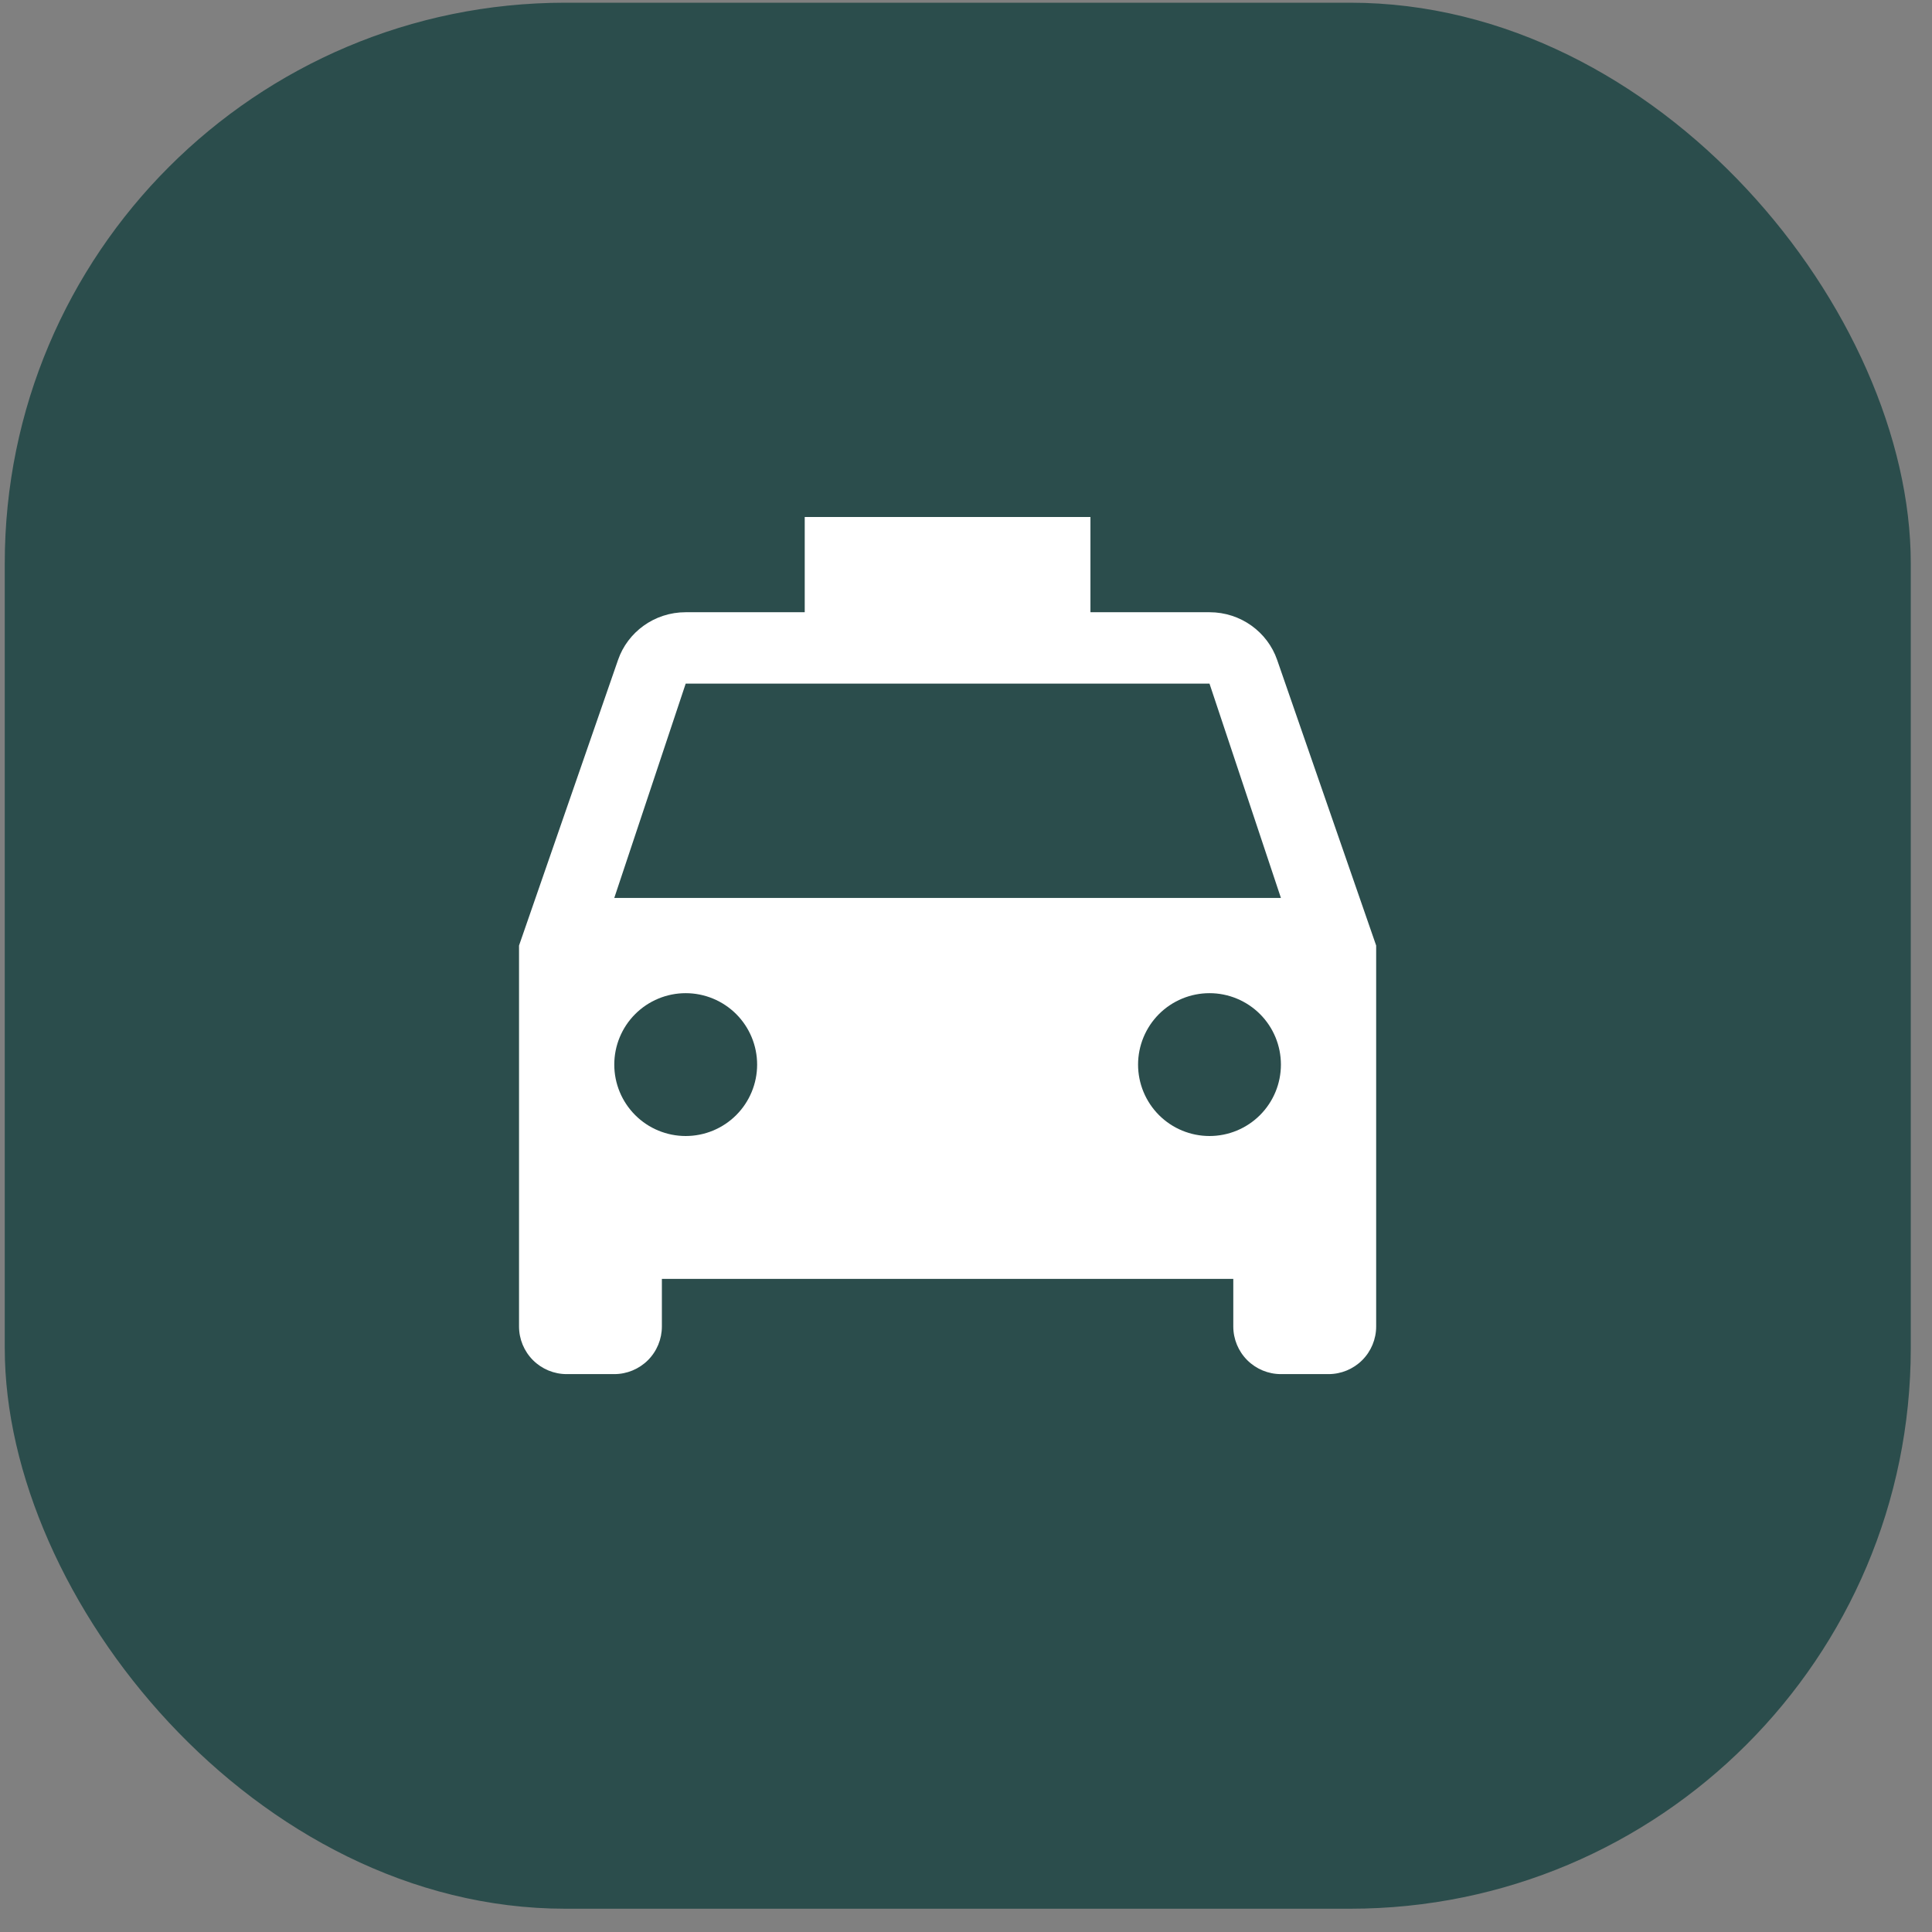 <svg width="80" height="80" viewBox="0 0 80 80" fill="none" xmlns="http://www.w3.org/2000/svg">
<rect x="0" y="0" width="80" height="80" fill="#808080" stroke="none"/>
<rect x="0.197" y="0.112" width="78.924" height="78.924" rx="23.213" fill="#2B4D4C"/>
<path d="M25.436 37.181L28.393 28.308H50.083L53.04 37.181M50.083 47.04C49.298 47.04 48.546 46.729 47.991 46.174C47.437 45.619 47.125 44.867 47.125 44.083C47.125 43.298 47.437 42.546 47.991 41.991C48.546 41.437 49.298 41.125 50.083 41.125C50.867 41.125 51.619 41.437 52.174 41.991C52.729 42.546 53.04 43.298 53.04 44.083C53.04 44.867 52.729 45.619 52.174 46.174C51.619 46.729 50.867 47.04 50.083 47.04ZM28.393 47.04C27.609 47.04 26.856 46.729 26.302 46.174C25.747 45.619 25.436 44.867 25.436 44.083C25.436 43.298 25.747 42.546 26.302 41.991C26.856 41.437 27.609 41.125 28.393 41.125C29.177 41.125 29.93 41.437 30.485 41.991C31.039 42.546 31.351 43.298 31.351 44.083C31.351 44.867 31.039 45.619 30.485 46.174C29.93 46.729 29.177 47.04 28.393 47.04ZM52.883 27.323C52.488 26.179 51.384 25.351 50.083 25.351H45.153V21.407H33.322V25.351H28.393C27.092 25.351 25.988 26.179 25.593 27.323L21.492 39.153V54.927C21.492 55.45 21.7 55.952 22.07 56.322C22.439 56.691 22.941 56.899 23.464 56.899H25.436C25.958 56.899 26.46 56.691 26.83 56.322C27.2 55.952 27.407 55.45 27.407 54.927V52.956H51.068V54.927C51.068 55.45 51.276 55.952 51.646 56.322C52.016 56.691 52.517 56.899 53.04 56.899H55.012C55.535 56.899 56.036 56.691 56.406 56.322C56.776 55.952 56.984 55.45 56.984 54.927V39.153L52.883 27.323Z" fill="white"/>
</svg>

